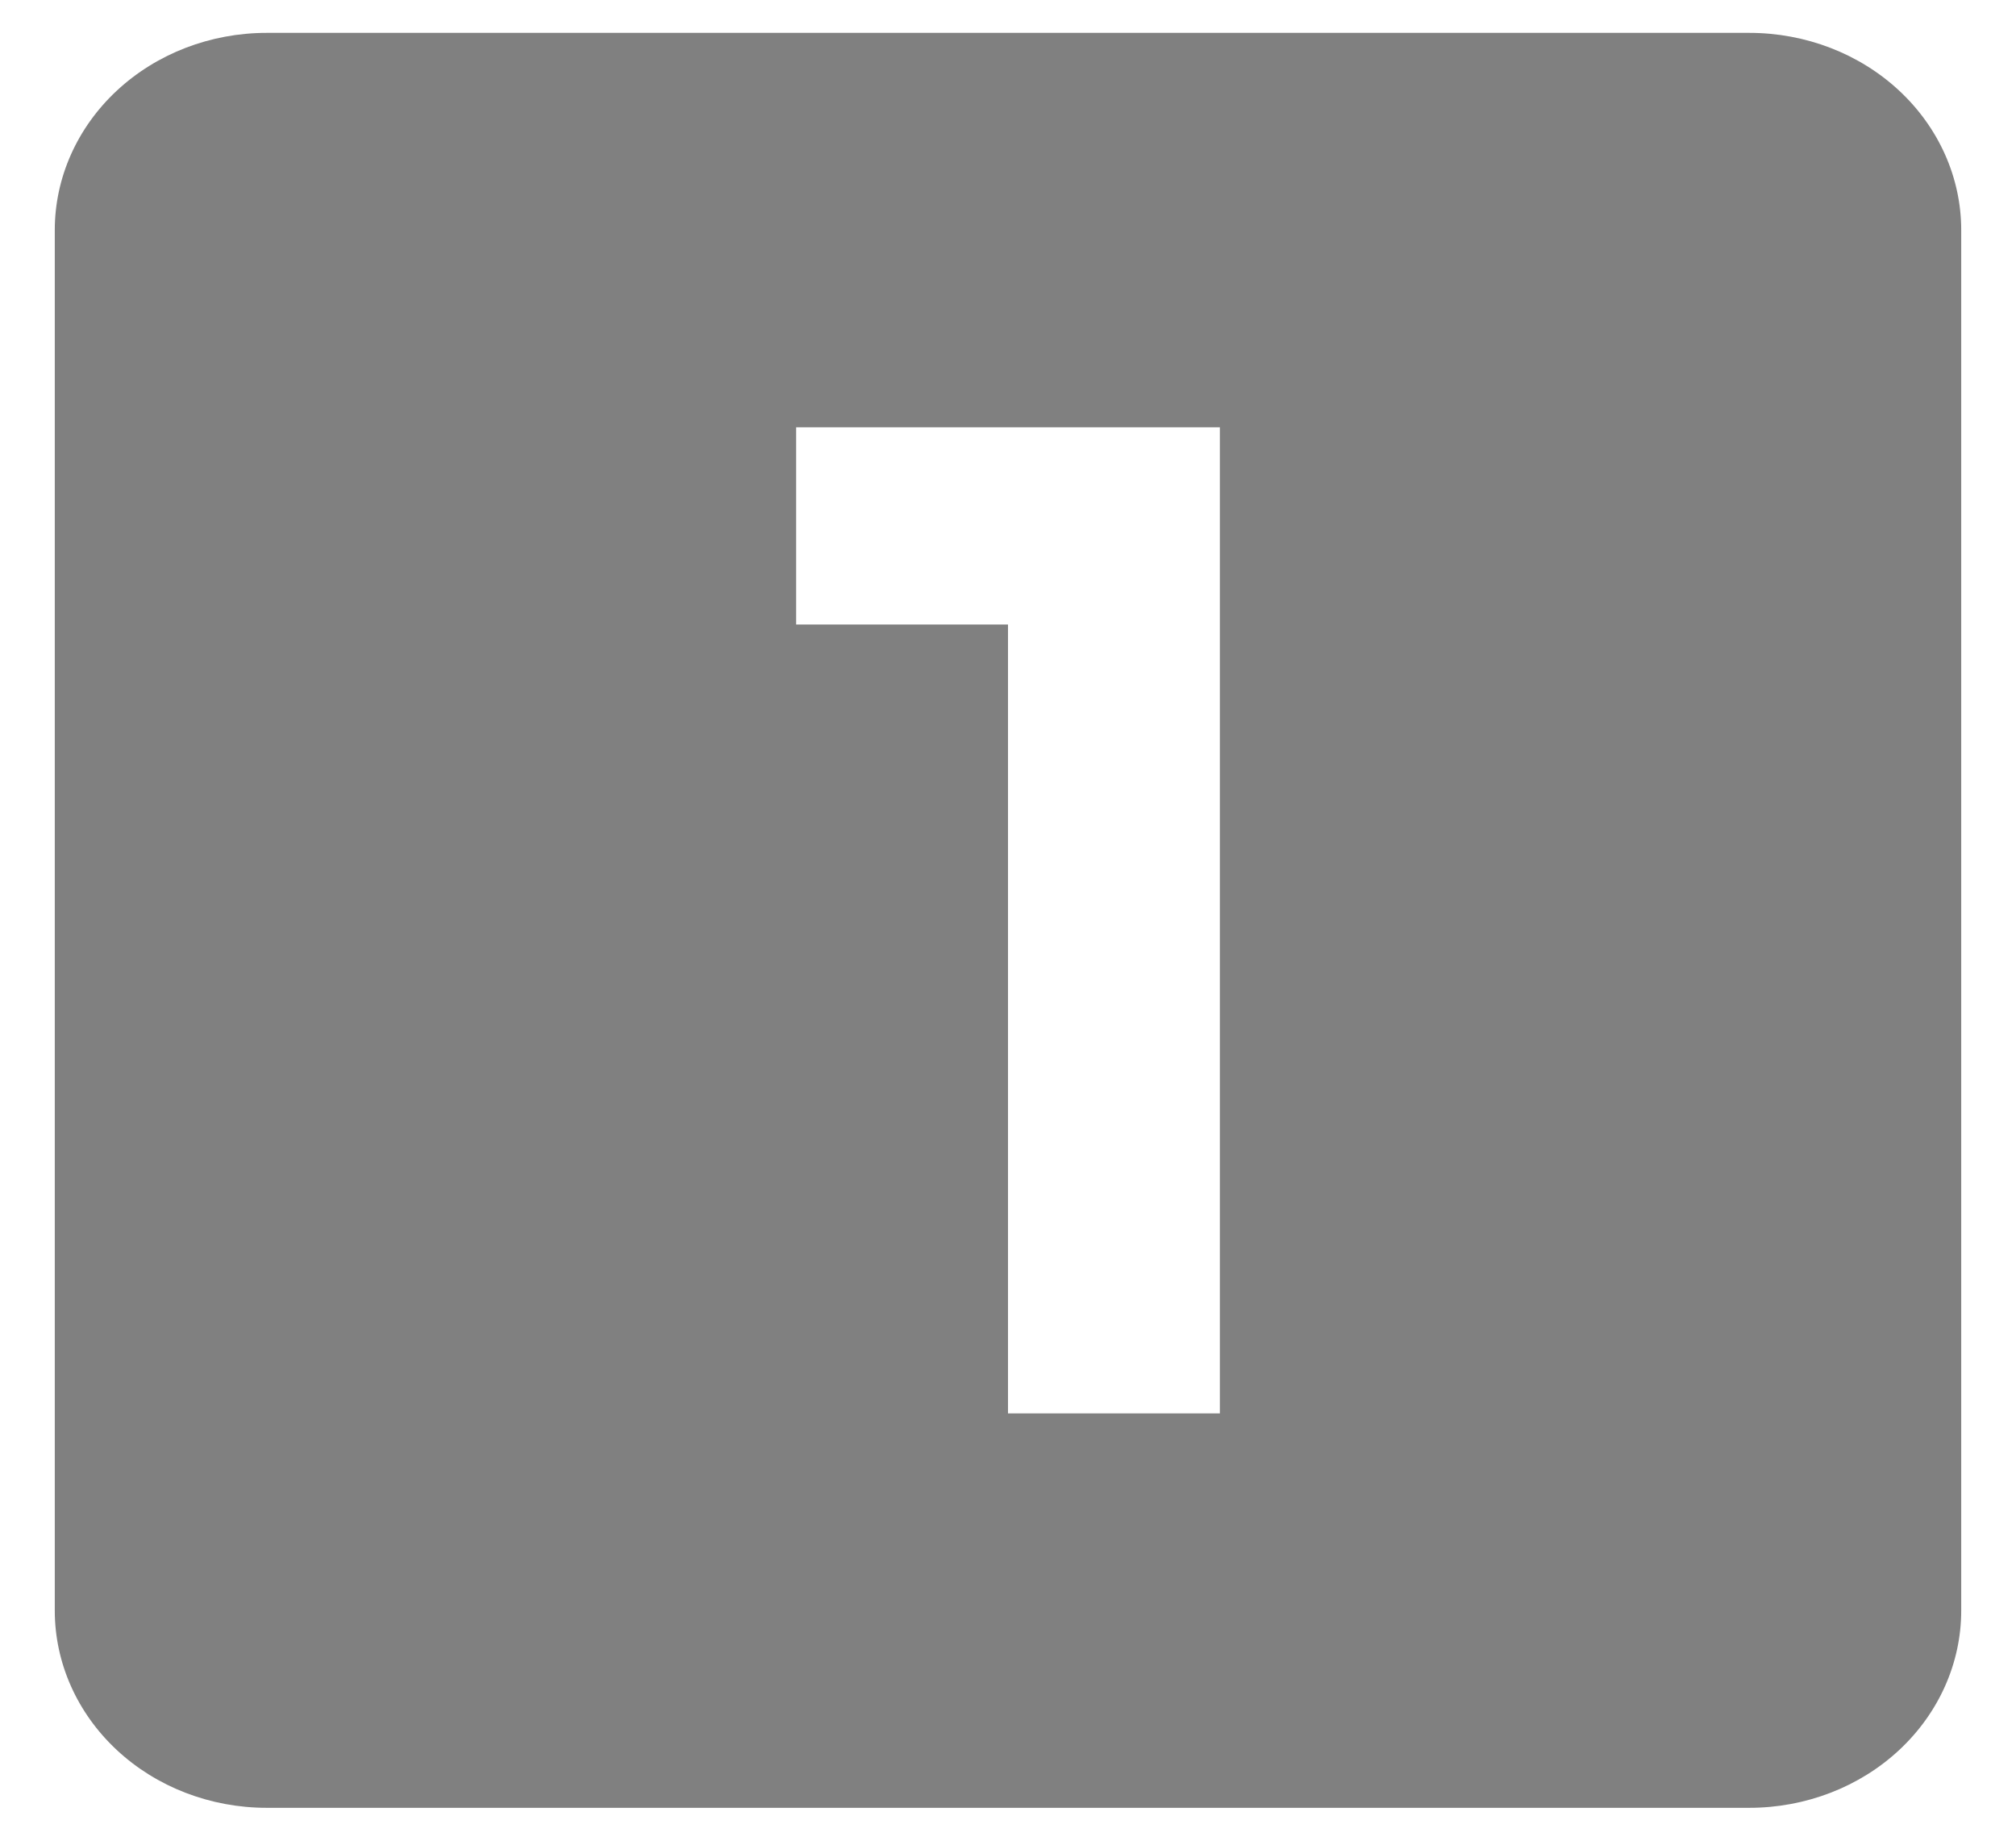 <svg width="23" height="21" viewBox="0 0 23 21" fill="none" xmlns="http://www.w3.org/2000/svg">
<path d="M13.917 16.125H11.5V7.125H9.083V4.875H13.917M19.958 0.375H3.042C2.401 0.375 1.786 0.612 1.333 1.034C0.88 1.456 0.625 2.028 0.625 2.625V18.375C0.625 18.972 0.88 19.544 1.333 19.966C1.786 20.388 2.401 20.625 3.042 20.625H19.958C20.599 20.625 21.214 20.388 21.667 19.966C22.12 19.544 22.375 18.972 22.375 18.375V2.625C22.375 2.028 22.12 1.456 21.667 1.034C21.214 0.612 20.599 0.375 19.958 0.375Z" fill="#808080"/>
</svg>
